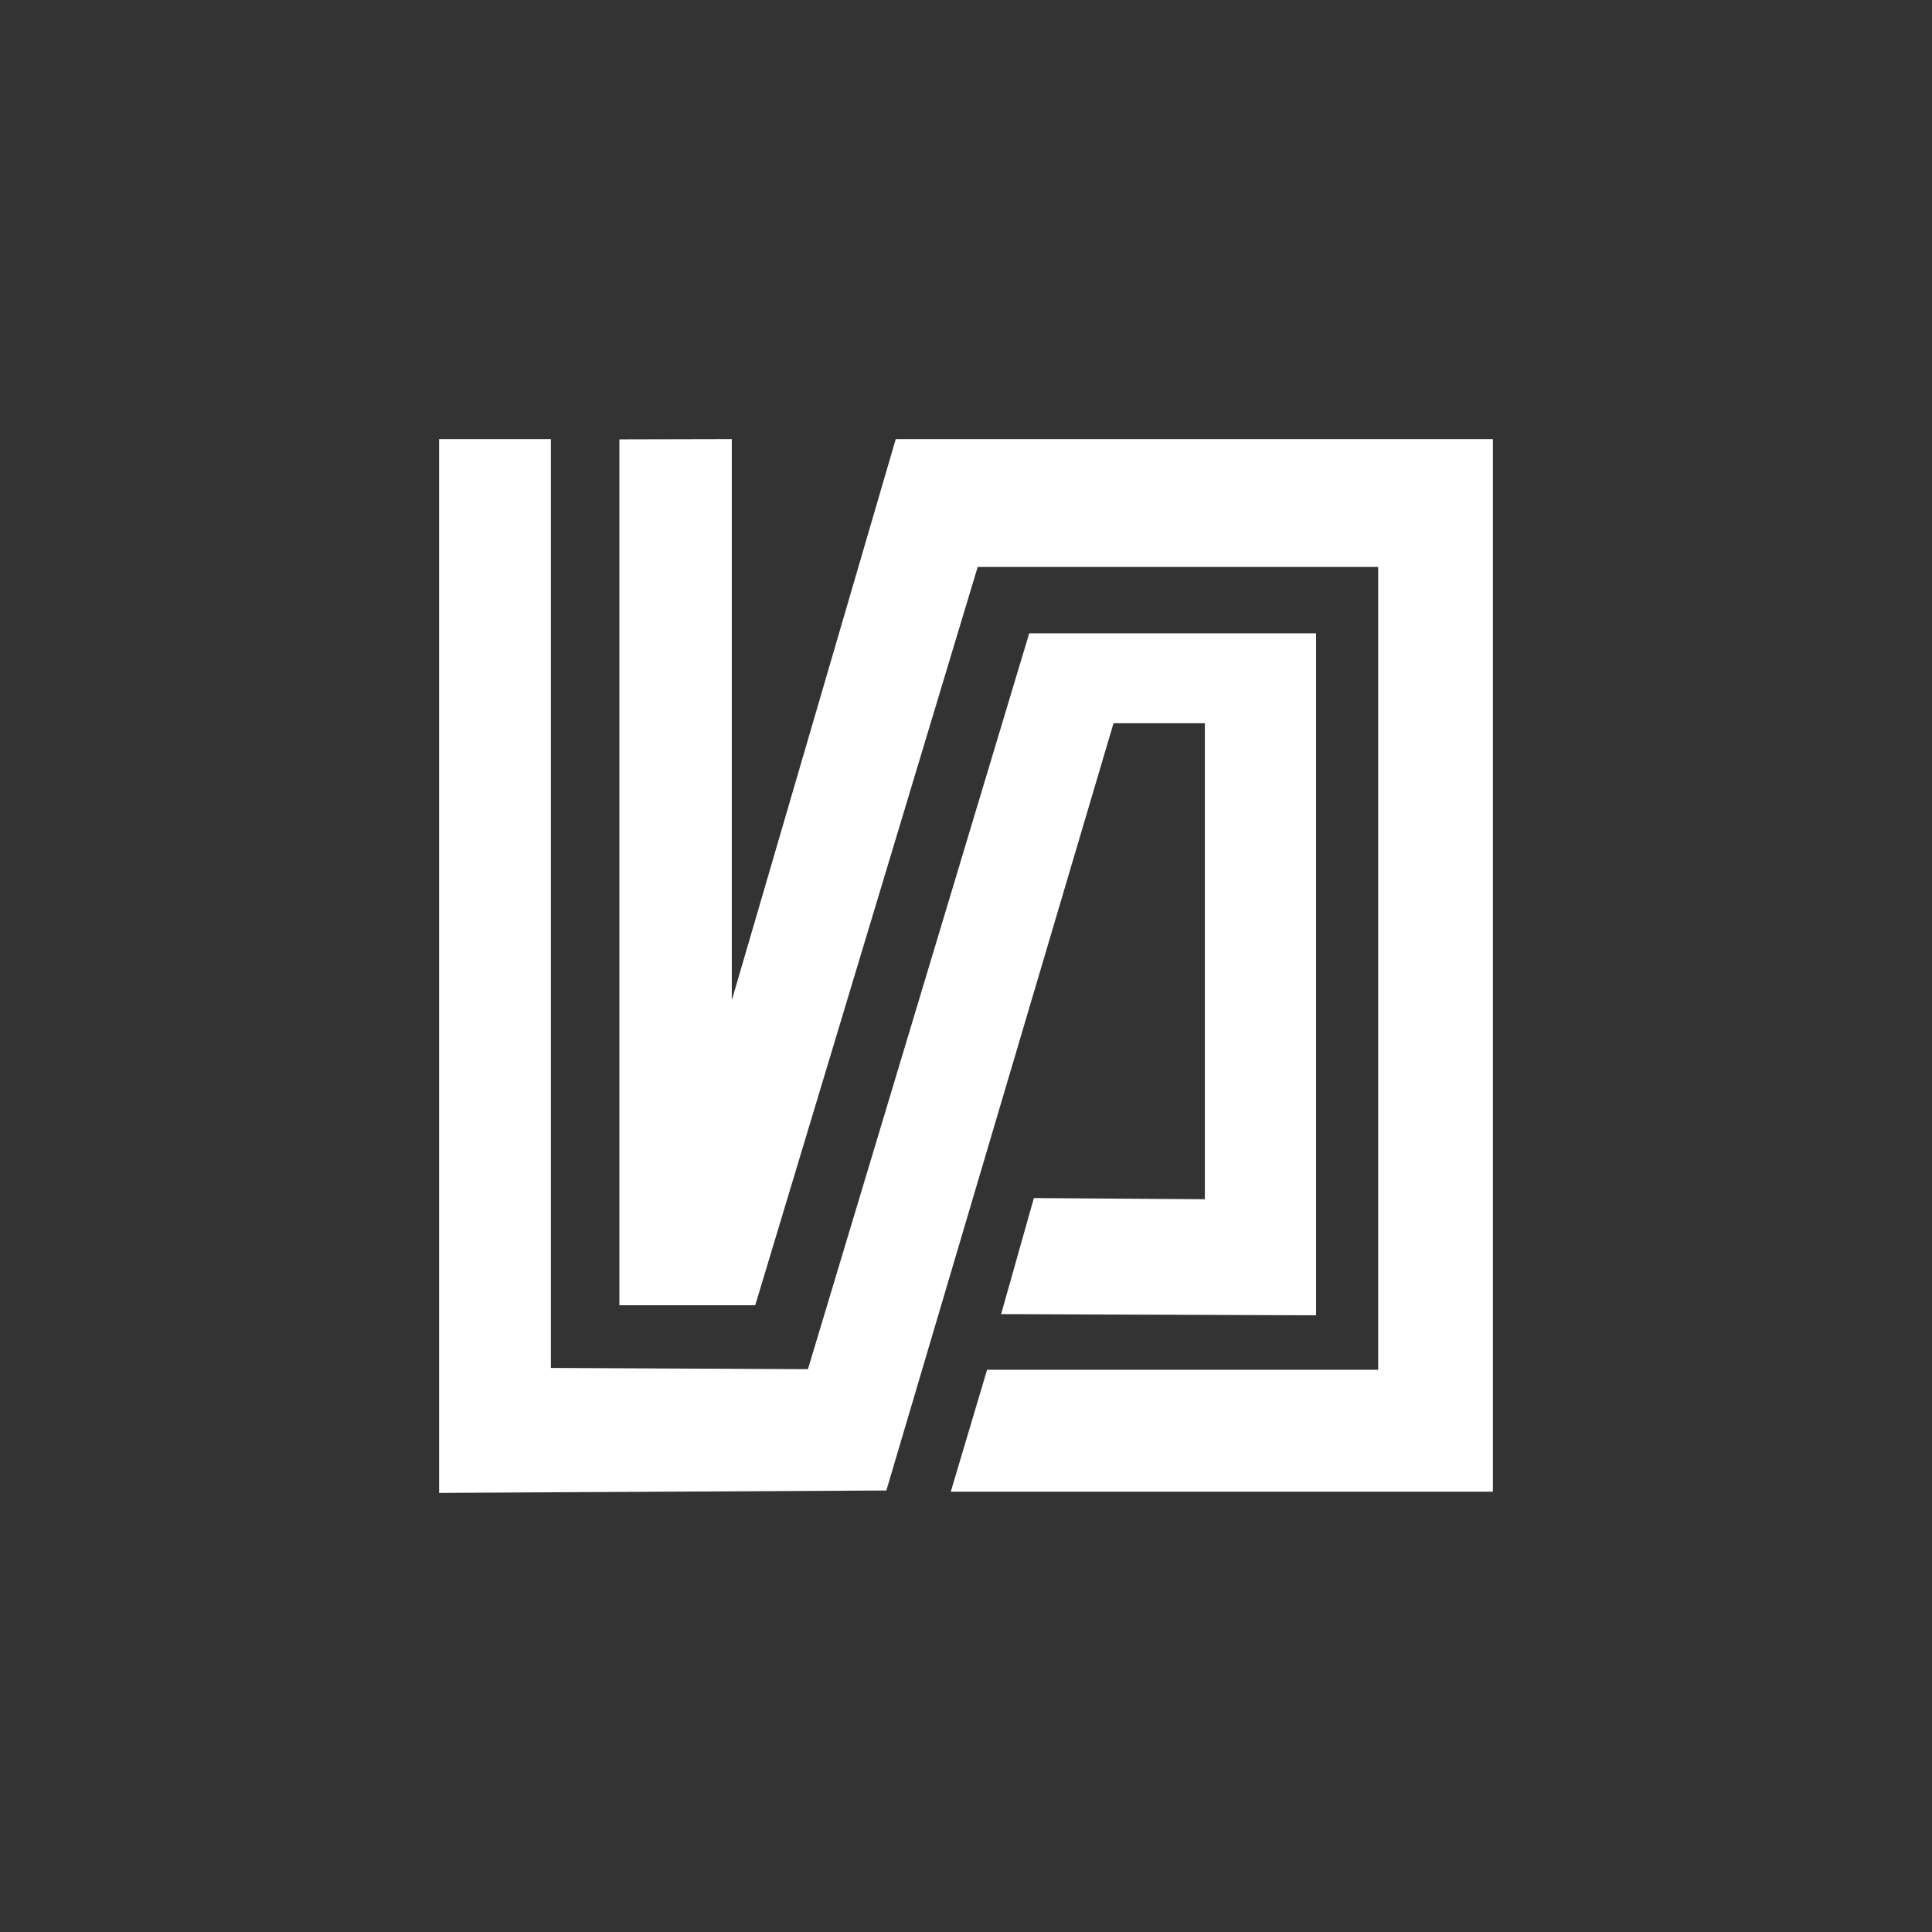 <?xml version="1.0" encoding="UTF-8"?>
<svg width="44px" height="44px" viewBox="0 0 44 44" version="1.1" xmlns="http://www.w3.org/2000/svg" xmlns:xlink="http://www.w3.org/1999/xlink">
    <rect x="0" y="0" width="44" height="44" fill="#333333" stroke="none"/>
    <!-- Generator: Sketch 54.1 (76490) - https://sketchapp.com -->
    <title>icons/banks/44/minbank-mono</title>
    <desc>Created with Sketch.</desc>
    <g id="icons/banks/44/minbank-mono" stroke="none" stroke-width="1" fill="none" fill-rule="evenodd">
        <path d="M20.4,10 L16.666,22.782 L16.666,10 L14.106,10.006 L14.106,29.726 L17.2,29.726 L22.266,12.912 L31.387,12.912 L31.387,31.195 L22.48,31.195 L21.653,33.973 L34,33.973 L34,10 L20.4,10 Z M10,10 L10,34 L20.186,33.945 L25.36,16.471 L27.44,16.471 L27.44,27.312 L23.546,27.285 L22.8,29.928 L29.973,29.955 L29.973,14.423 L23.44,14.423 L18.4,31.182 L12.546,31.154 L12.546,10 L10,10 Z" id="Fill-1" fill="#FFFFFF"></path>
    </g>
</svg>